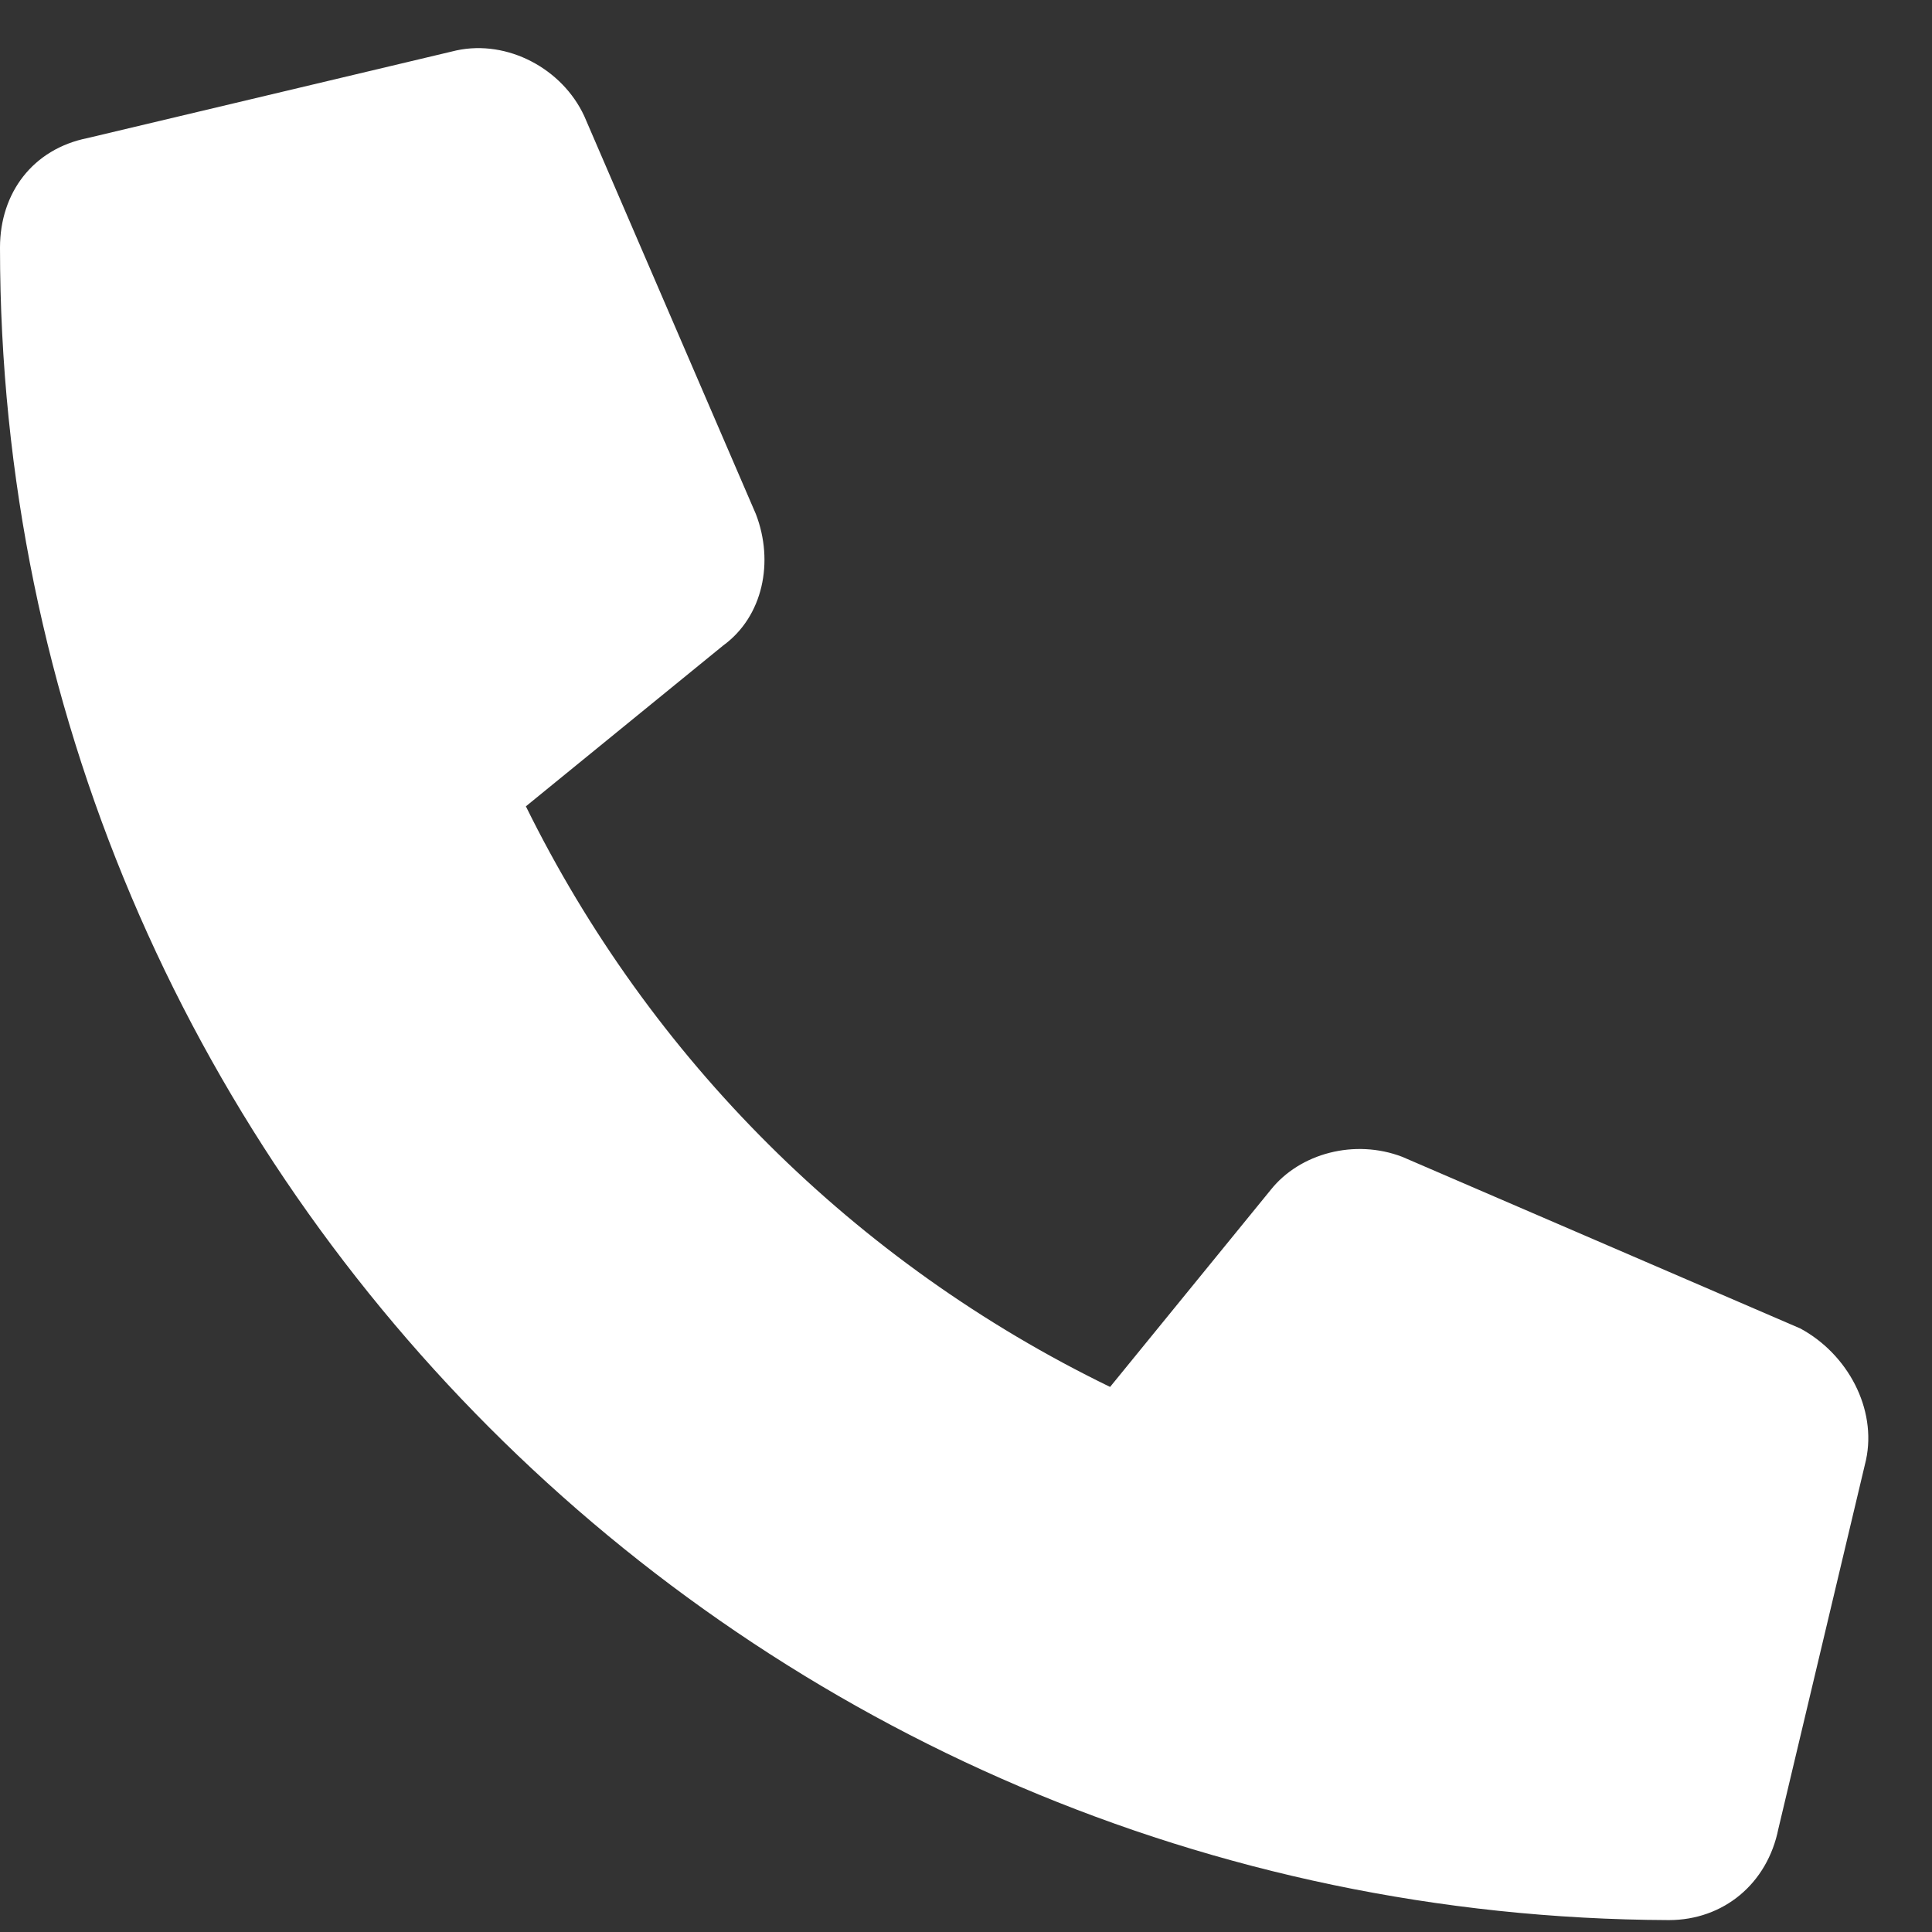<svg width="31" height="31" viewBox="0 0 31 31" fill="none" xmlns="http://www.w3.org/2000/svg">
<rect x="0" y="0" width="31" height="31" fill="#333333" stroke="none"/>
<path d="M29.941 23.426L28.535 29.344C28.359 30.223 27.656 30.809 26.777 30.809C12.012 30.75 0 18.738 0 3.973C0 3.094 0.527 2.391 1.406 2.215L7.324 0.809C8.145 0.633 9.023 1.102 9.375 1.863L12.129 8.25C12.422 9.012 12.246 9.891 11.602 10.359L8.438 12.938C10.43 16.98 13.711 20.262 17.812 22.254L20.391 19.09C20.859 18.504 21.738 18.27 22.5 18.562L28.887 21.316C29.648 21.727 30.117 22.605 29.941 23.426Z" fill="white"/>
</svg>
